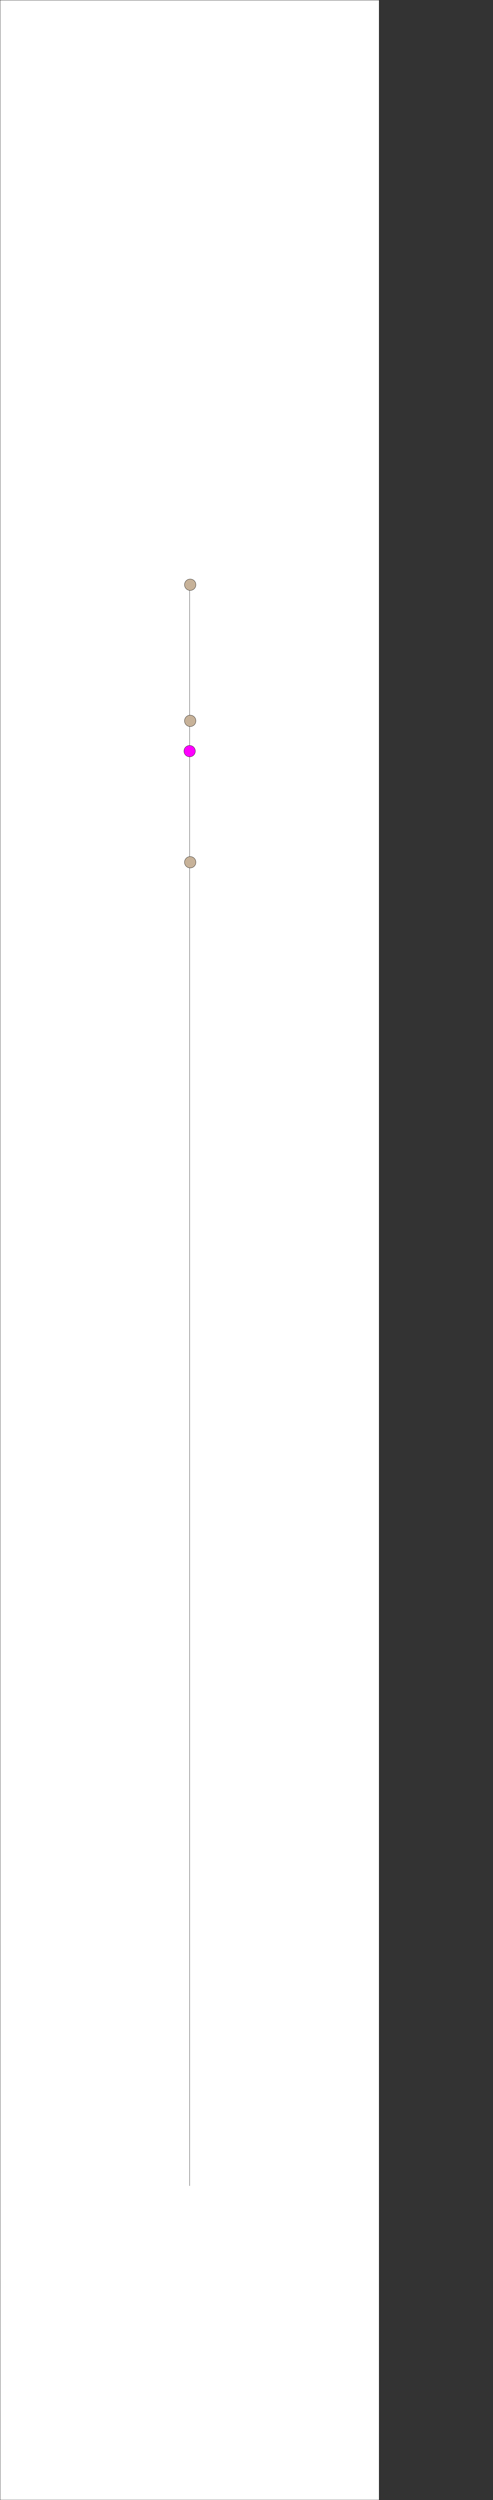 <?xml version="1.0" encoding="UTF-8"?>
<svg id="Layer_1" data-name="Layer 1" xmlns="http://www.w3.org/2000/svg" viewBox="0 0 1775.5 9000">
  <rect x="0" y="0" width="1775.5" height="9000" fill="#333333" stroke="none"/>
  <defs>
    <style>
      .cls-1, .cls-2 {
        fill: #fff;
      }

      .cls-1, .cls-3, .cls-4 {
        stroke: #000;
        stroke-miterlimit: 10;
      }

      .cls-3 {
        fill: #c7b299;
      }

      .cls-4 {
        fill: #f0f;
      }
    </style>
  </defs>
  <g>
    <rect class="cls-2" x=".5" y=".5" width="1365" height="8999"/>
    <path d="M1365,1v8998H1V1h1364M1366,0H0v9000h1366V0h0Z"/>
  </g>
  <line class="cls-1" x1="683" y1="2105" x2="683" y2="7868.77"/>
  <circle class="cls-3" cx="685" cy="2105" r="20.5"/>
  <circle class="cls-3" cx="685" cy="2595" r="20.5"/>
  <circle class="cls-3" cx="685" cy="3104" r="20.5"/>
  <circle class="cls-4" cx="683" cy="2704" r="20.5"/>
</svg>